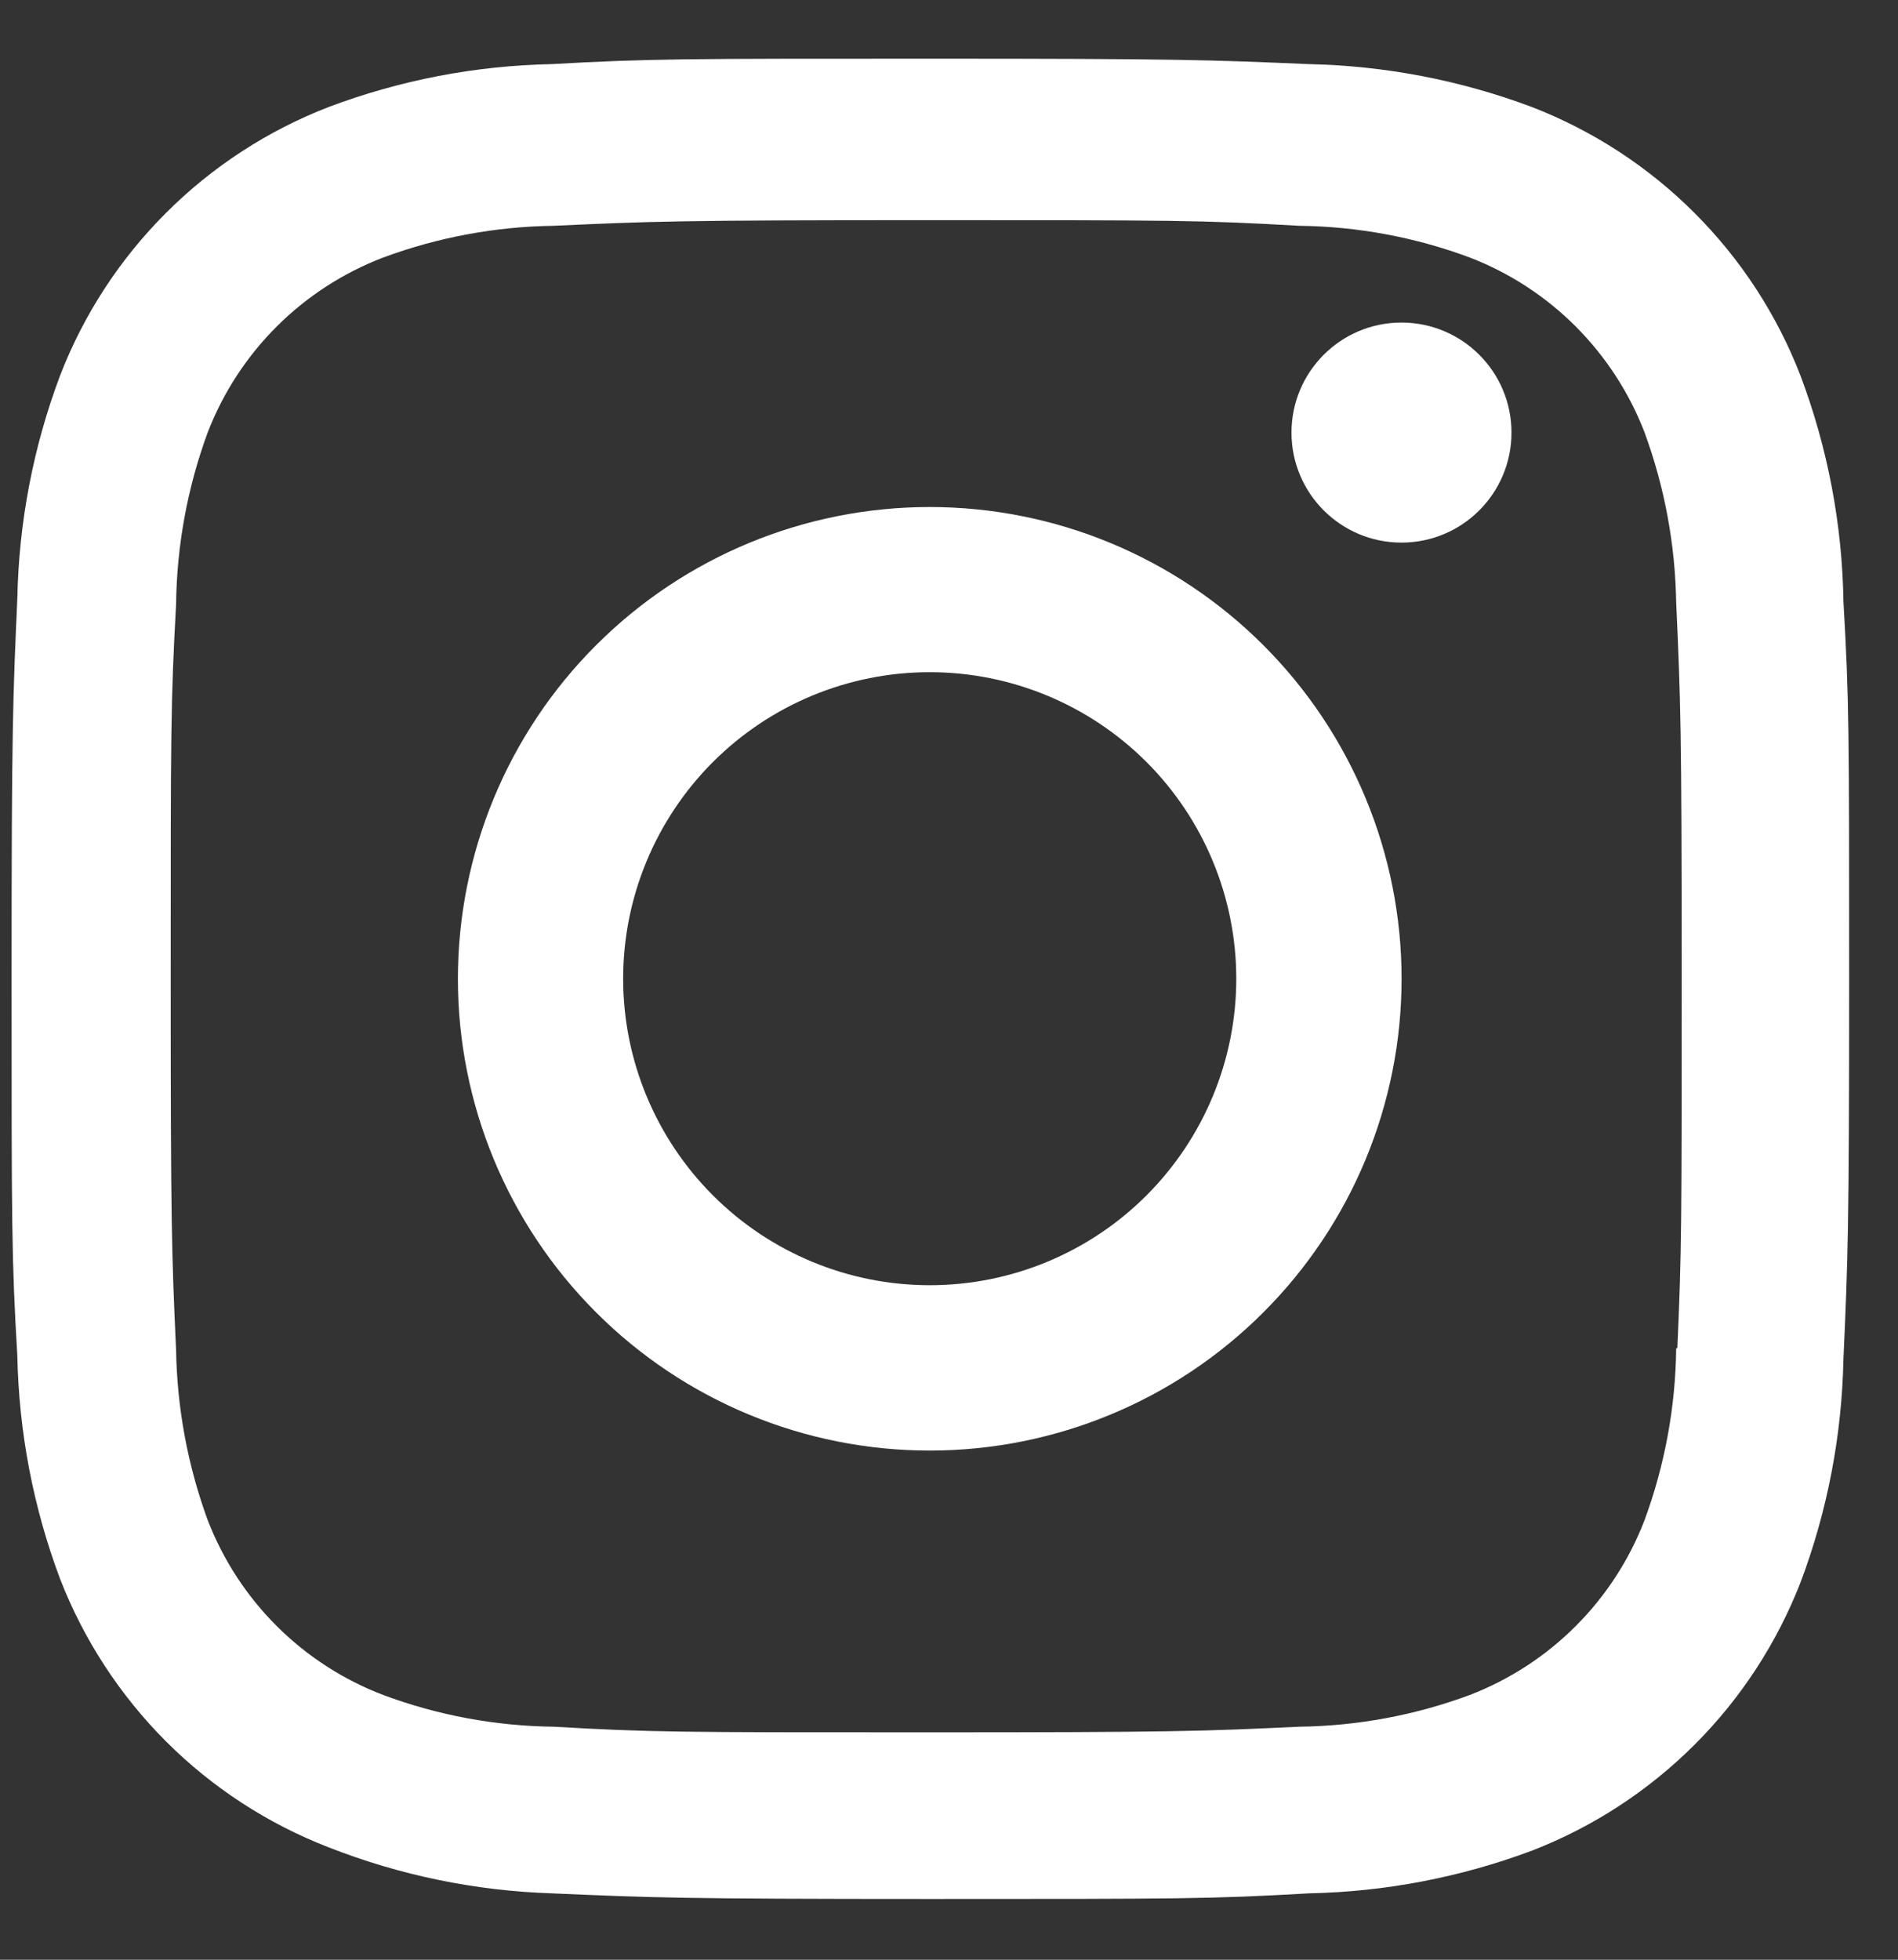 <svg width="31" height="32" viewBox="0 0 31 32" fill="none" xmlns="http://www.w3.org/2000/svg">
<rect x="0" y="0" width="31" height="32" fill="#333333" stroke="none"/>
<path d="M15.185 8.279C13.141 8.279 11.181 9.09 9.736 10.535C8.29 11.98 7.479 13.94 7.479 15.983C7.479 18.026 8.29 19.985 9.736 21.43C11.181 22.875 13.141 23.686 15.185 23.686C17.229 23.686 19.189 22.875 20.634 21.43C22.08 19.985 22.892 18.026 22.892 15.983C22.892 13.94 22.08 11.98 20.634 10.535C19.189 9.09 17.229 8.279 15.185 8.279V8.279ZM15.185 20.986C13.857 20.986 12.584 20.459 11.645 19.52C10.706 18.581 10.178 17.308 10.178 15.981C10.178 14.654 10.706 13.381 11.645 12.442C12.584 11.504 13.857 10.976 15.185 10.976C16.513 10.976 17.786 11.504 18.725 12.442C19.664 13.381 20.192 14.654 20.192 15.981C20.192 17.308 19.664 18.581 18.725 19.52C17.786 20.459 16.513 20.986 15.185 20.986V20.986Z" fill="white"/>
<path d="M22.89 8.86C23.883 8.86 24.687 8.056 24.687 7.064C24.687 6.071 23.883 5.267 22.89 5.267C21.898 5.267 21.094 6.071 21.094 7.064C21.094 8.056 21.898 8.86 22.89 8.86Z" fill="white"/>
<path d="M29.407 6.133C29.022 5.136 28.432 4.232 27.676 3.477C26.921 2.722 26.016 2.133 25.019 1.747C23.853 1.31 22.621 1.073 21.376 1.047C19.771 0.978 19.262 0.958 15.193 0.958C11.123 0.958 10.601 0.958 9.009 1.047C7.765 1.072 6.534 1.308 5.369 1.747C4.373 2.132 3.467 2.721 2.712 3.476C1.956 4.231 1.366 5.136 0.981 6.133C0.543 7.298 0.307 8.53 0.283 9.775C0.211 11.377 0.189 11.886 0.189 15.956C0.189 20.025 0.189 20.543 0.283 22.137C0.308 23.384 0.543 24.613 0.981 25.781C1.368 26.777 1.958 27.681 2.713 28.437C3.469 29.192 4.375 29.781 5.371 30.166C6.533 30.622 7.765 30.875 9.013 30.916C10.618 30.986 11.126 31.008 15.196 31.008C19.266 31.008 19.788 31.008 21.379 30.916C22.624 30.891 23.856 30.655 25.023 30.218C26.019 29.832 26.924 29.242 27.679 28.487C28.435 27.732 29.024 26.827 29.411 25.831C29.849 24.665 30.084 23.435 30.109 22.189C30.181 20.586 30.202 20.078 30.202 16.008C30.202 11.937 30.202 11.421 30.109 9.826C30.09 8.564 29.852 7.314 29.407 6.133V6.133ZM27.377 22.014C27.367 22.974 27.191 23.925 26.859 24.826C26.609 25.474 26.226 26.063 25.734 26.554C25.243 27.045 24.654 27.427 24.006 27.677C23.114 28.008 22.173 28.183 21.223 28.195C19.639 28.269 19.192 28.287 15.133 28.287C11.069 28.287 10.654 28.287 9.041 28.195C8.091 28.184 7.15 28.009 6.259 27.677C5.609 27.429 5.018 27.047 4.524 26.556C4.031 26.065 3.646 25.476 3.394 24.826C3.067 23.935 2.892 22.995 2.876 22.046C2.804 20.463 2.788 20.016 2.788 15.958C2.788 11.897 2.788 11.482 2.876 9.868C2.887 8.908 3.062 7.958 3.394 7.057C3.903 5.743 4.944 4.708 6.259 4.205C7.15 3.875 8.091 3.7 9.041 3.687C10.626 3.615 11.071 3.595 15.133 3.595C19.194 3.595 19.611 3.595 21.223 3.687C22.173 3.698 23.115 3.873 24.006 4.205C24.654 4.455 25.243 4.838 25.734 5.329C26.225 5.821 26.609 6.409 26.859 7.057C27.187 7.949 27.362 8.889 27.377 9.838C27.449 11.422 27.467 11.867 27.467 15.928C27.467 19.986 27.467 20.423 27.396 22.016H27.377V22.014Z" fill="white"/>
</svg>
